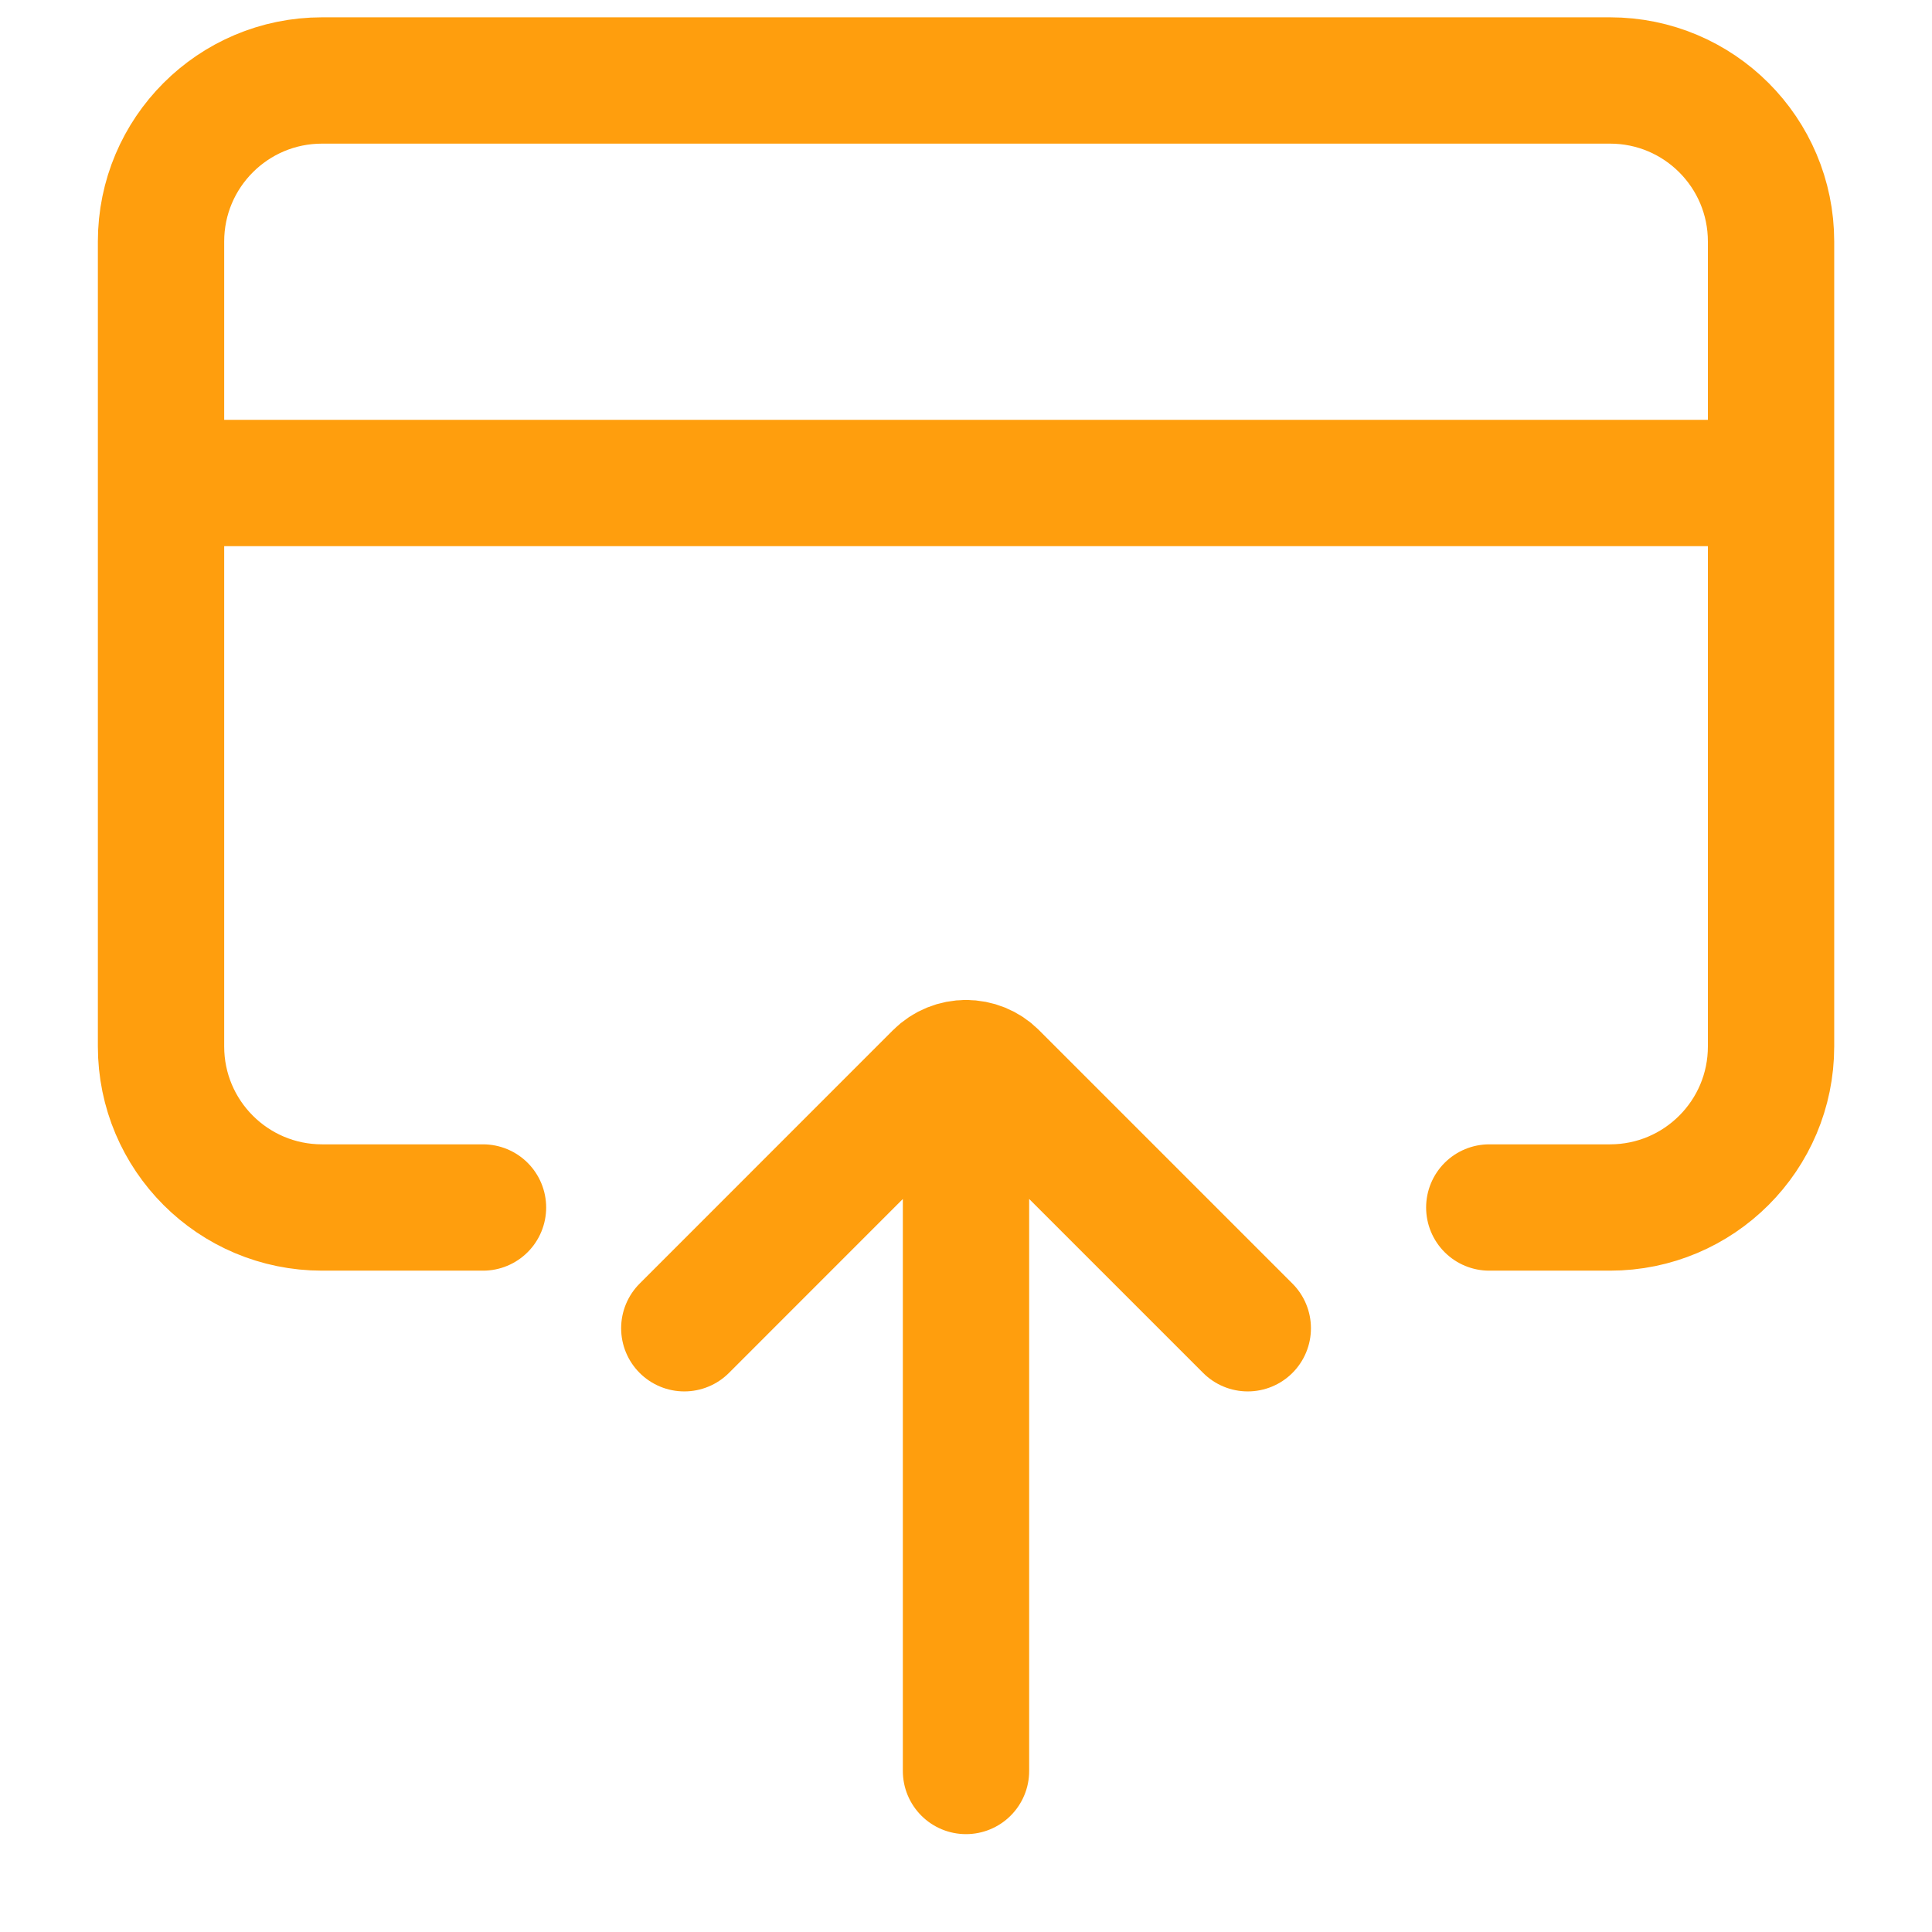 
<svg width="26" height="26" viewBox="0 0 26 26" fill="none" xmlns="http://www.w3.org/2000/svg">
    <path d="M6.5 16.25H4.334C3.137 16.25 2.167 15.28 2.167 14.083V6.5M20.042 16.25H21.667C22.864 16.25 23.834 15.28 23.834 14.083V6.5M2.167 6.5V3.25C2.167 2.053 3.137 1.083 4.334 1.083H21.667C22.864 1.083 23.834 2.053 23.834 3.25V6.5M2.167 6.5H23.834M9.209 17.875L12.617 14.466C12.723 14.36 12.862 14.307 13 14.307M16.792 17.875L13.383 14.466C13.278 14.36 13.139 14.307 13 14.307M13 14.307V23.833" stroke="#FF9E0D" stroke-width="1.7" stroke-linecap="round"/>
</svg>
